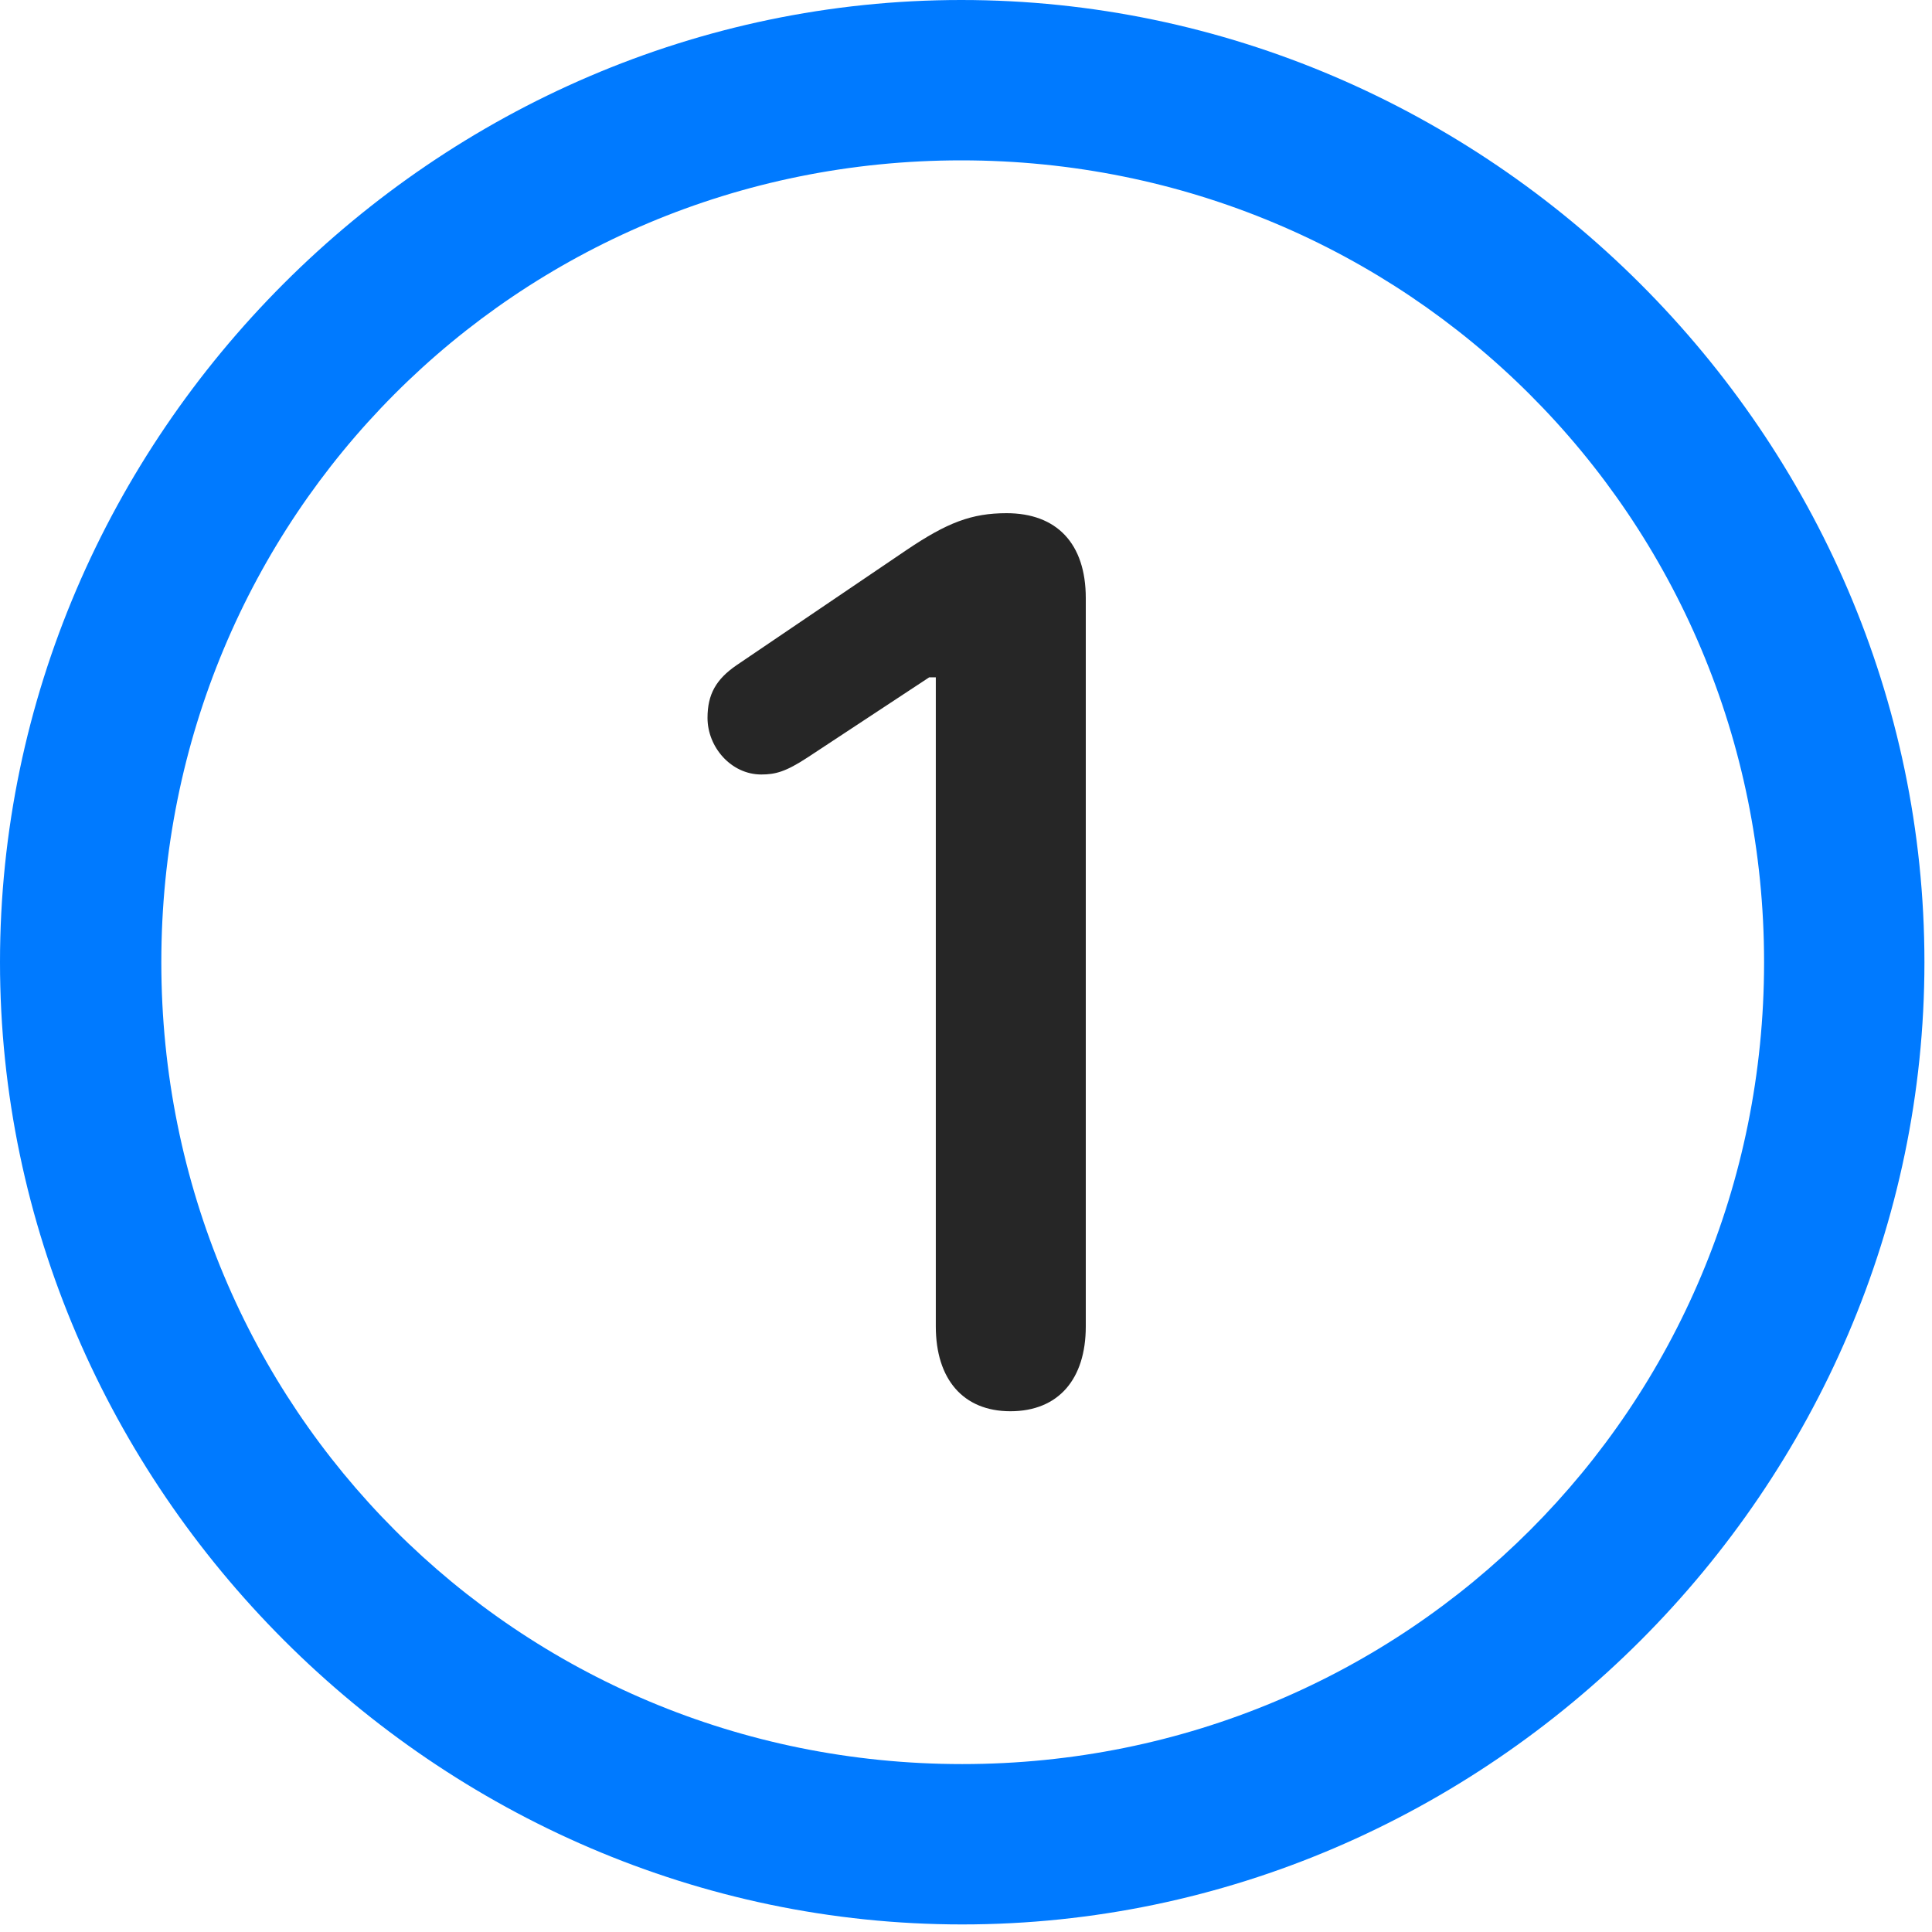 <svg width="24" height="24" viewBox="0 0 24 24" fill="none" xmlns="http://www.w3.org/2000/svg">
<path d="M11.953 23.906C18.492 23.906 23.906 18.48 23.906 11.953C23.906 5.414 18.48 0 11.941 0C5.414 0 0 5.414 0 11.953C0 18.48 5.426 23.906 11.953 23.906ZM11.953 21.914C6.422 21.914 2.004 17.484 2.004 11.953C2.004 6.422 6.41 1.992 11.941 1.992C17.473 1.992 21.914 6.422 21.914 11.953C21.914 17.484 17.484 21.914 11.953 21.914Z" fill="#007AFF"/>
<path d="M12.551 17.531C13.148 17.531 13.488 17.133 13.488 16.477V7.43C13.488 6.75 13.125 6.375 12.504 6.375C12.07 6.375 11.766 6.492 11.262 6.832L9.152 8.262C8.895 8.438 8.789 8.625 8.789 8.918C8.789 9.281 9.082 9.621 9.457 9.621C9.633 9.621 9.762 9.586 10.031 9.41L11.543 8.414H11.625V16.477C11.625 17.133 11.965 17.531 12.551 17.531Z" fill="black" fill-opacity="0.85"/>
</svg>
